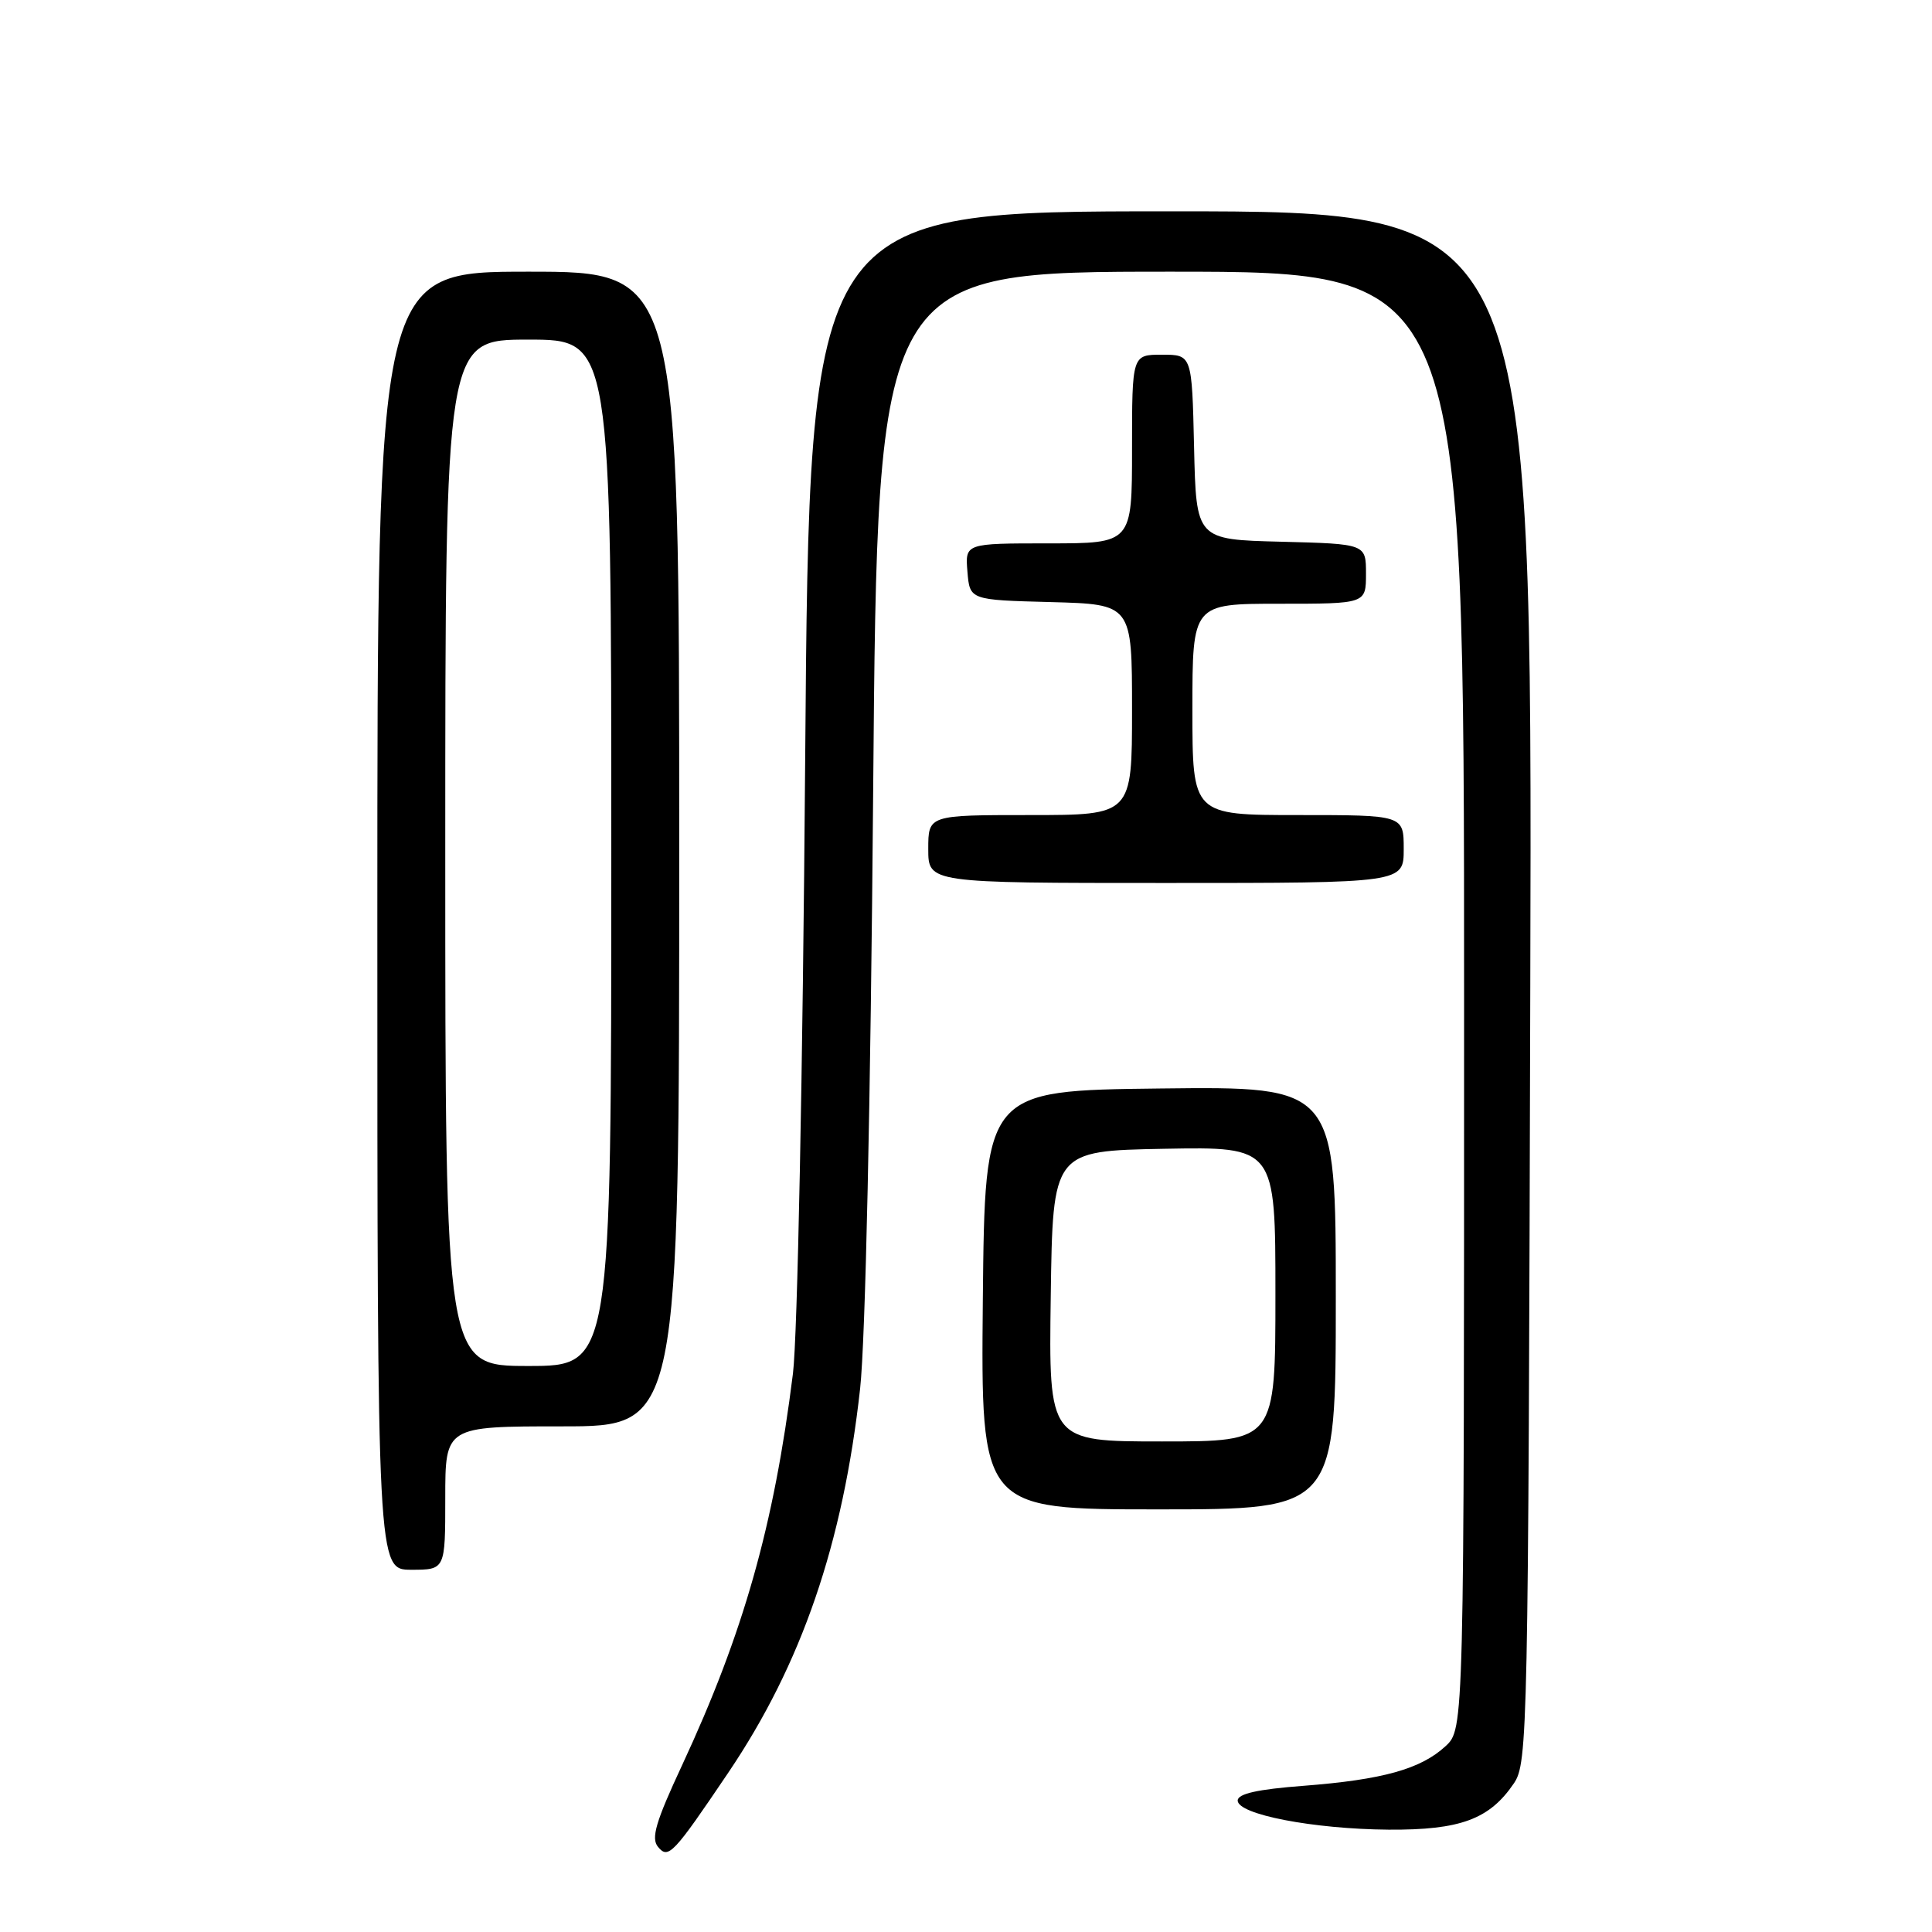 <?xml version="1.0" encoding="UTF-8" standalone="no"?>
<!DOCTYPE svg PUBLIC "-//W3C//DTD SVG 1.1//EN" "http://www.w3.org/Graphics/SVG/1.1/DTD/svg11.dtd" >
<svg xmlns="http://www.w3.org/2000/svg" xmlns:xlink="http://www.w3.org/1999/xlink" version="1.1" viewBox="0 0 256 256">
 <g >
 <path fill="currentColor"
d=" M 96.50 234.89 C 106.22 220.50 111.69 204.57 113.97 184.00 C 114.67 177.66 115.36 146.23 115.70 104.75 C 116.27 36.00 116.27 36.00 155.13 36.00 C 194.00 36.00 194.00 36.00 194.00 132.55 C 194.00 229.10 194.00 229.10 191.54 231.38 C 188.26 234.41 183.22 235.82 172.71 236.63 C 166.64 237.09 164.00 237.68 164.00 238.58 C 164.00 240.43 174.03 242.36 184.00 242.44 C 193.49 242.50 197.37 241.07 200.60 236.30 C 202.43 233.60 202.51 229.78 202.77 130.75 C 203.04 28.00 203.04 28.00 155.14 28.00 C 107.25 28.00 107.25 28.00 106.69 100.75 C 106.37 142.30 105.67 177.15 105.07 182.00 C 102.55 202.18 98.51 216.42 90.38 233.90 C 86.89 241.39 86.24 243.58 87.19 244.72 C 88.56 246.38 89.19 245.72 96.50 234.89 Z  M 59.00 198.50 C 59.00 189.00 59.00 189.00 74.50 189.00 C 90.00 189.00 90.00 189.00 90.00 112.50 C 90.00 36.00 90.00 36.00 70.00 36.00 C 50.00 36.00 50.00 36.00 50.00 122.00 C 50.00 208.00 50.00 208.00 54.50 208.00 C 59.00 208.00 59.00 208.00 59.00 198.50 Z  M 177.00 171.98 C 177.00 143.96 177.00 143.96 153.75 144.23 C 130.50 144.50 130.50 144.50 130.23 172.25 C 129.97 200.00 129.97 200.00 153.48 200.00 C 177.00 200.00 177.00 200.00 177.00 171.98 Z  M 186.00 112.50 C 186.00 108.00 186.00 108.00 172.00 108.00 C 158.00 108.00 158.00 108.00 158.00 94.00 C 158.00 80.00 158.00 80.00 169.50 80.00 C 181.00 80.00 181.00 80.00 181.00 76.03 C 181.00 72.07 181.00 72.07 169.75 71.78 C 158.50 71.50 158.50 71.50 158.22 59.25 C 157.94 47.00 157.94 47.00 153.97 47.00 C 150.00 47.00 150.00 47.00 150.00 59.50 C 150.00 72.00 150.00 72.00 138.94 72.00 C 127.88 72.00 127.88 72.00 128.19 75.75 C 128.50 79.50 128.50 79.50 139.25 79.78 C 150.00 80.07 150.00 80.07 150.00 94.03 C 150.00 108.00 150.00 108.00 136.50 108.00 C 123.00 108.00 123.00 108.00 123.00 112.50 C 123.00 117.00 123.00 117.00 154.50 117.00 C 186.00 117.00 186.00 117.00 186.00 112.50 Z  M 59.00 113.00 C 59.00 45.00 59.00 45.00 70.00 45.00 C 81.00 45.00 81.00 45.00 81.00 113.00 C 81.00 181.00 81.00 181.00 70.00 181.00 C 59.00 181.00 59.00 181.00 59.00 113.00 Z  M 139.23 171.75 C 139.50 152.50 139.50 152.50 154.25 152.22 C 169.00 151.95 169.00 151.95 169.00 171.47 C 169.00 191.00 169.00 191.00 153.98 191.00 C 138.96 191.00 138.96 191.00 139.23 171.75 Z "/>
</g>
</svg>
